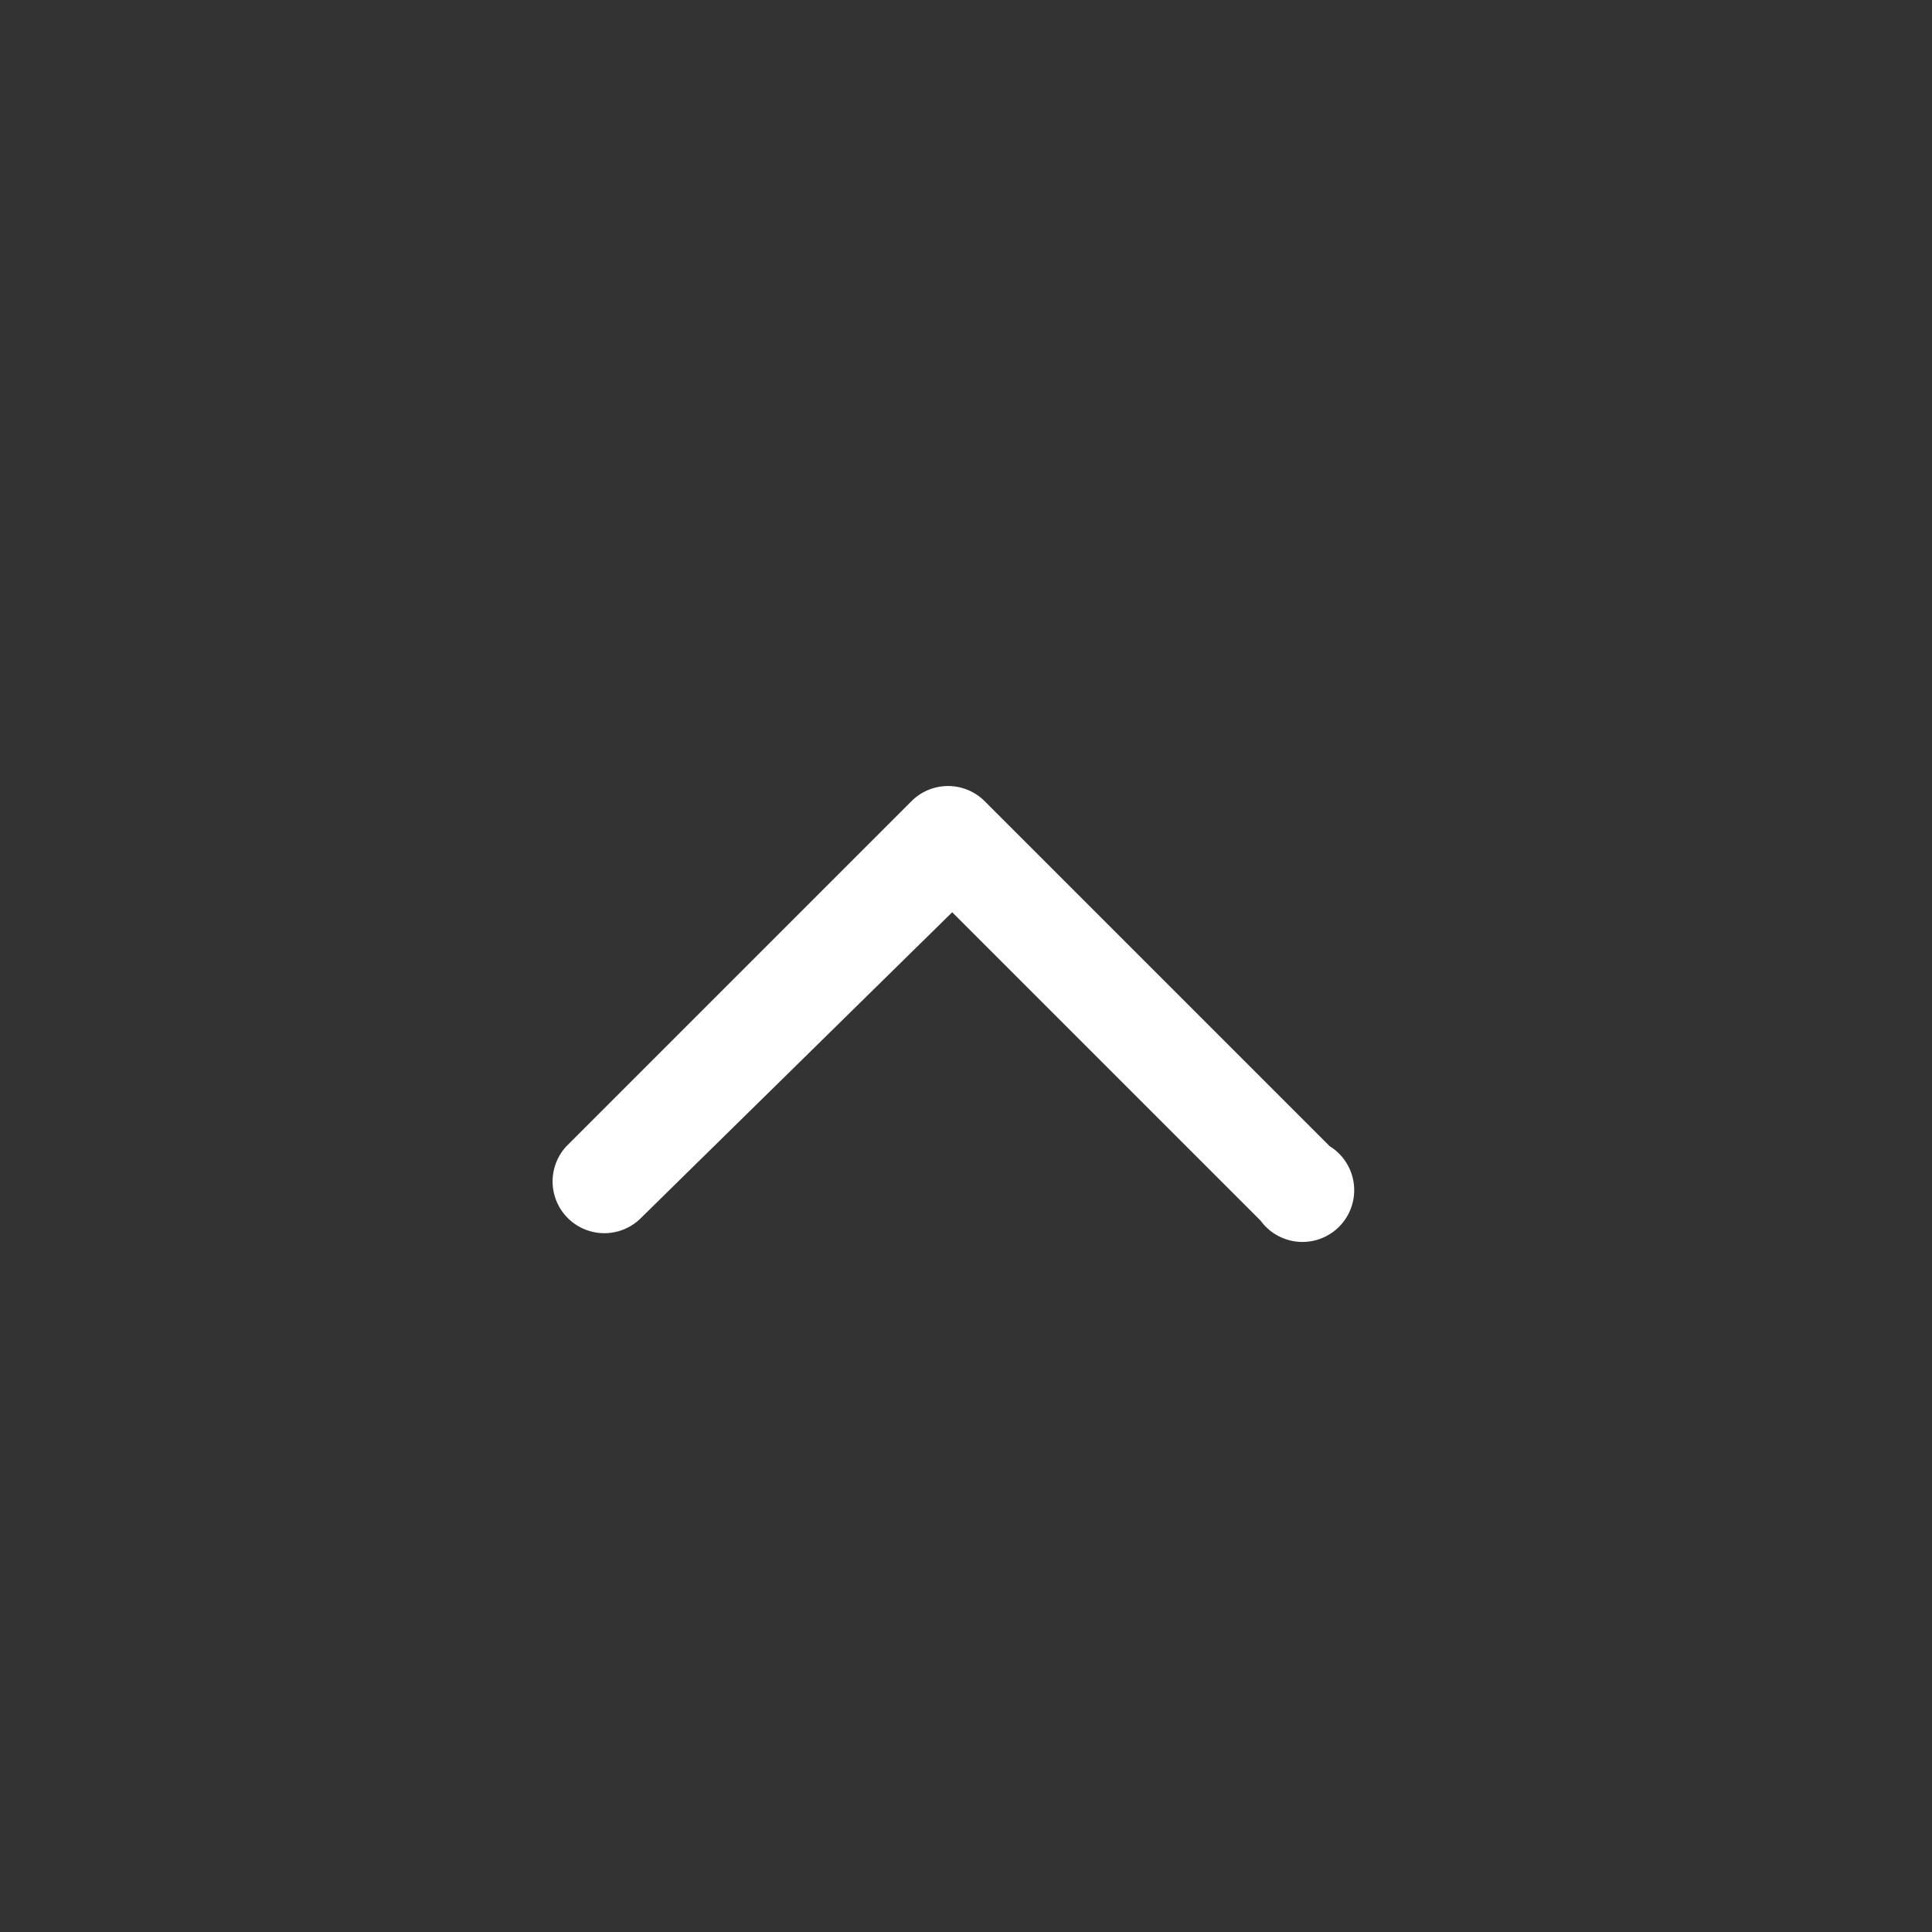 <?xml version="1.0" encoding="UTF-8" standalone="no"?>
<svg
   id="Ebene_1"
   data-name="Ebene 1"
   width="28"
   height="28"
   viewBox="0 0 28 28"
   version="1.1"
   xmlns="http://www.w3.org/2000/svg"
   xmlns:svg="http://www.w3.org/2000/svg">
  <rect x="0" y="0" width="28" height="28" fill="#333333" stroke="none"/>
  <defs
     id="defs6" />
  <path
     id="Pfad_848"
     data-name="Pfad 848"
     d="m 8.21,16.611 5,-5 a 0.75,0.75 0 0 1 1.06,0 v 0 l 5,5 a 0.75,0.75 0 1 1 -1,1.08 v 0 l -4.47,-4.47 -4.53,4.45 a 0.75,0.75 0 0 1 -1.06,-1.06 z"
     fill="#ffffff" />
</svg>

